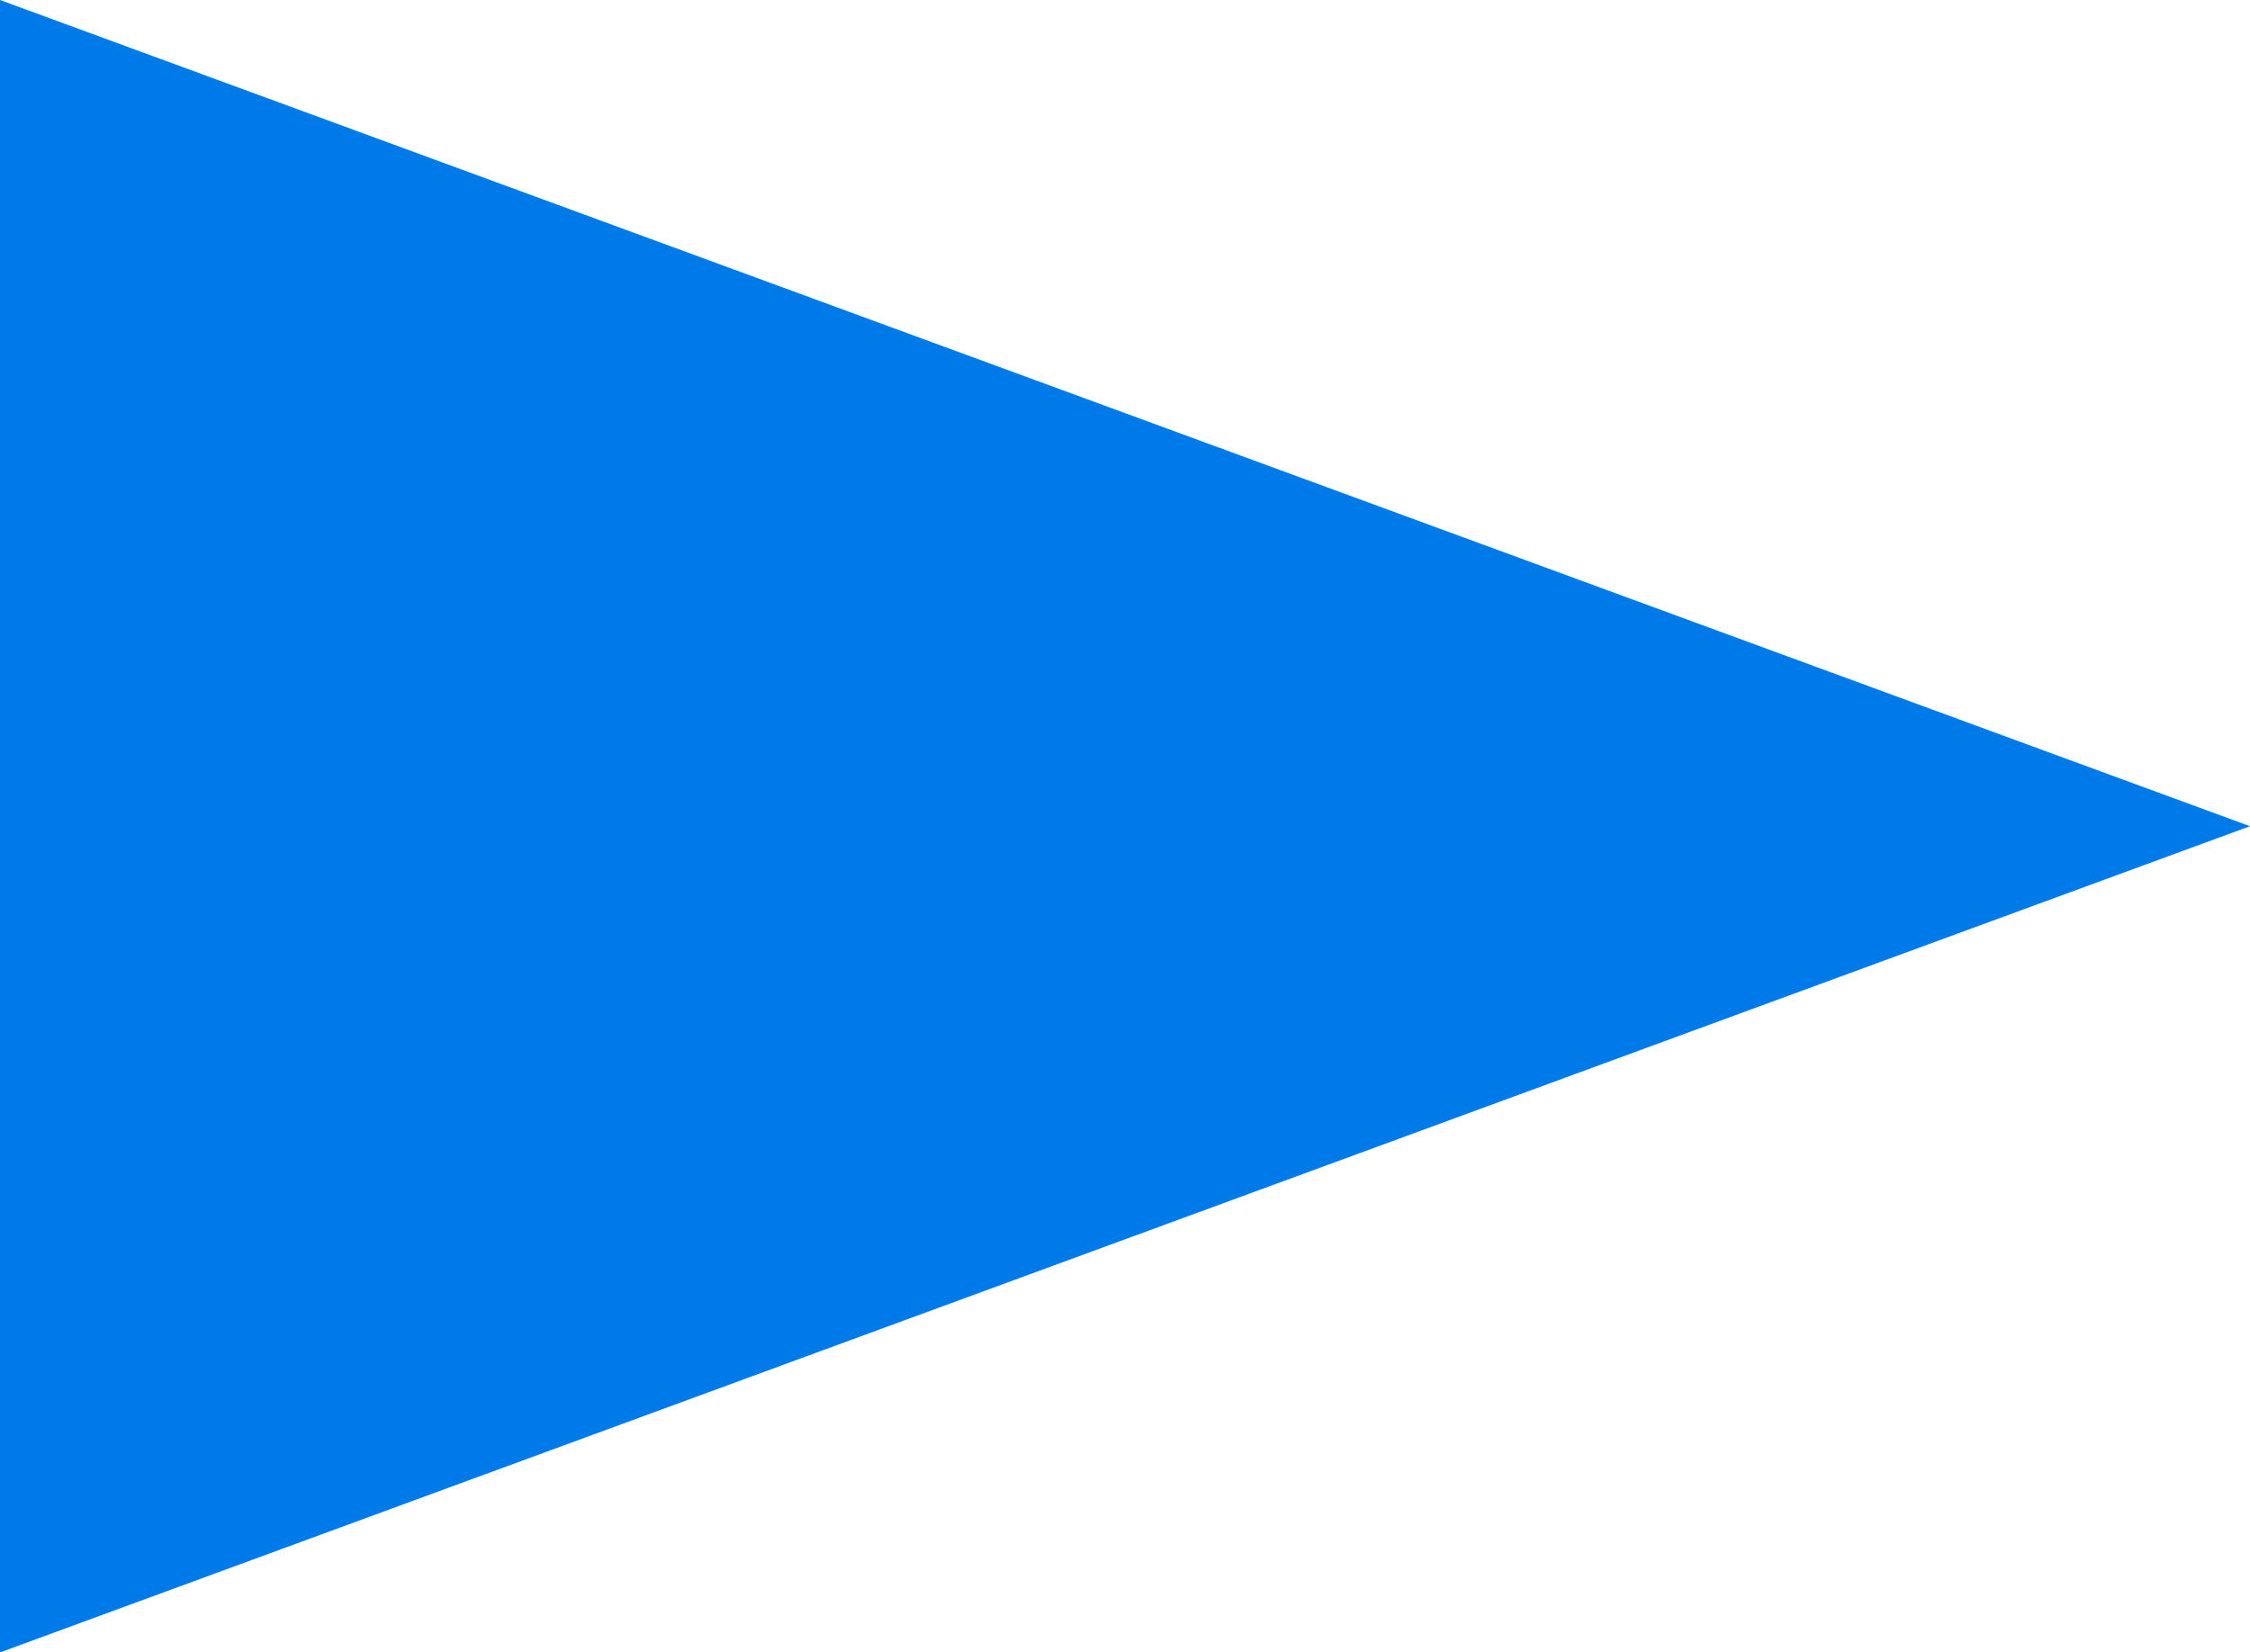 <?xml version="1.0" encoding="utf-8"?>
<svg version="1.1" id="图层_1" xmlns="http://www.w3.org/2000/svg" xmlns:xlink="http://www.w3.org/1999/xlink" x="0px" y="0px"
	 width="13.613px" height="10px" viewBox="0 0 13.613 10" enable-background="new 0 0 13.613 10" xml:space="preserve">
<g com-has-ani="true" com-name="visible" visibility="visible" >
	<g com-has-ani="true" com-ani-type="visible" com-visible="com-visible">
		<polygon com-has-ani="true" com-name="com_inner" fill="#0079E9" points="0,0 13.613,5 0,10   " />
	</g>
</g>
</svg>
